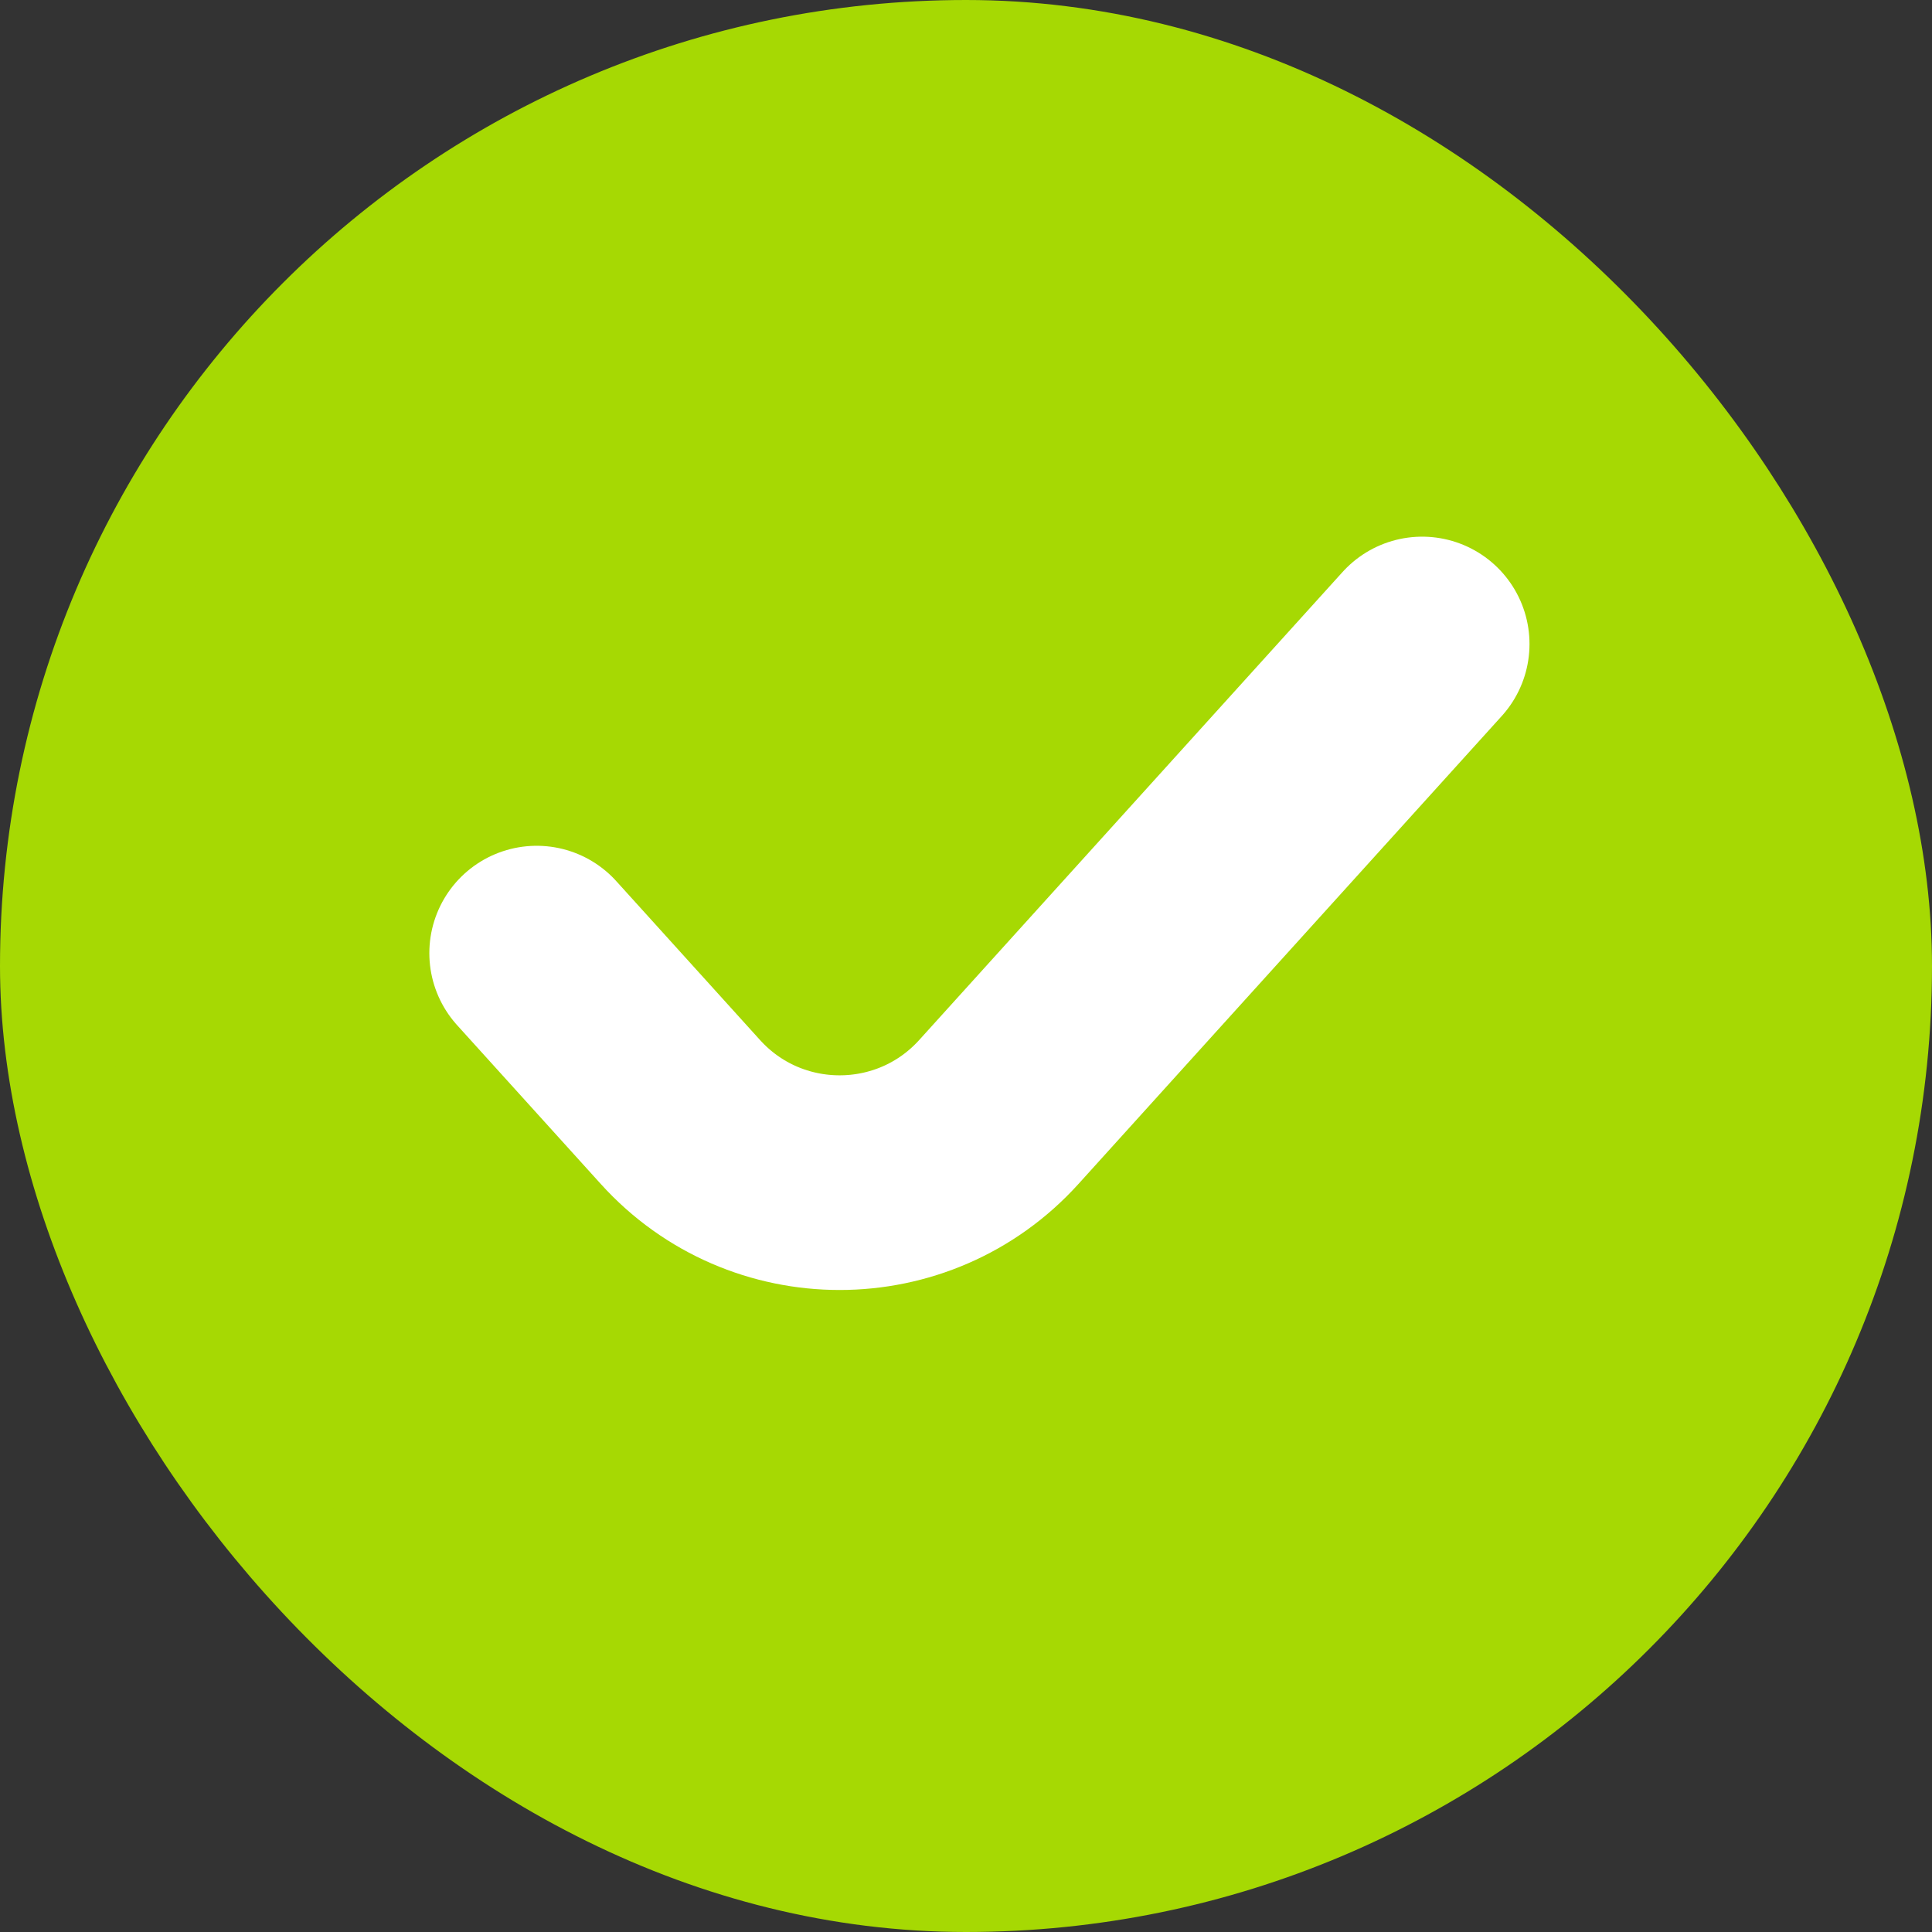 <svg width="18" height="18" viewBox="0 0 18 18" fill="none" xmlns="http://www.w3.org/2000/svg">
<rect x="0" y="0" width="18" height="18" fill="#333333" stroke="none"/>
<rect x="0.5" y="0.5" width="17" height="17" rx="8.5" fill="#A6D903" stroke="#A6D903"/>
<path d="M5 8.88L6.339 10.36C7.133 11.238 8.512 11.238 9.306 10.36L10.536 9L13.25 6" stroke="white" stroke-width="2" stroke-linecap="round"/>
</svg>
